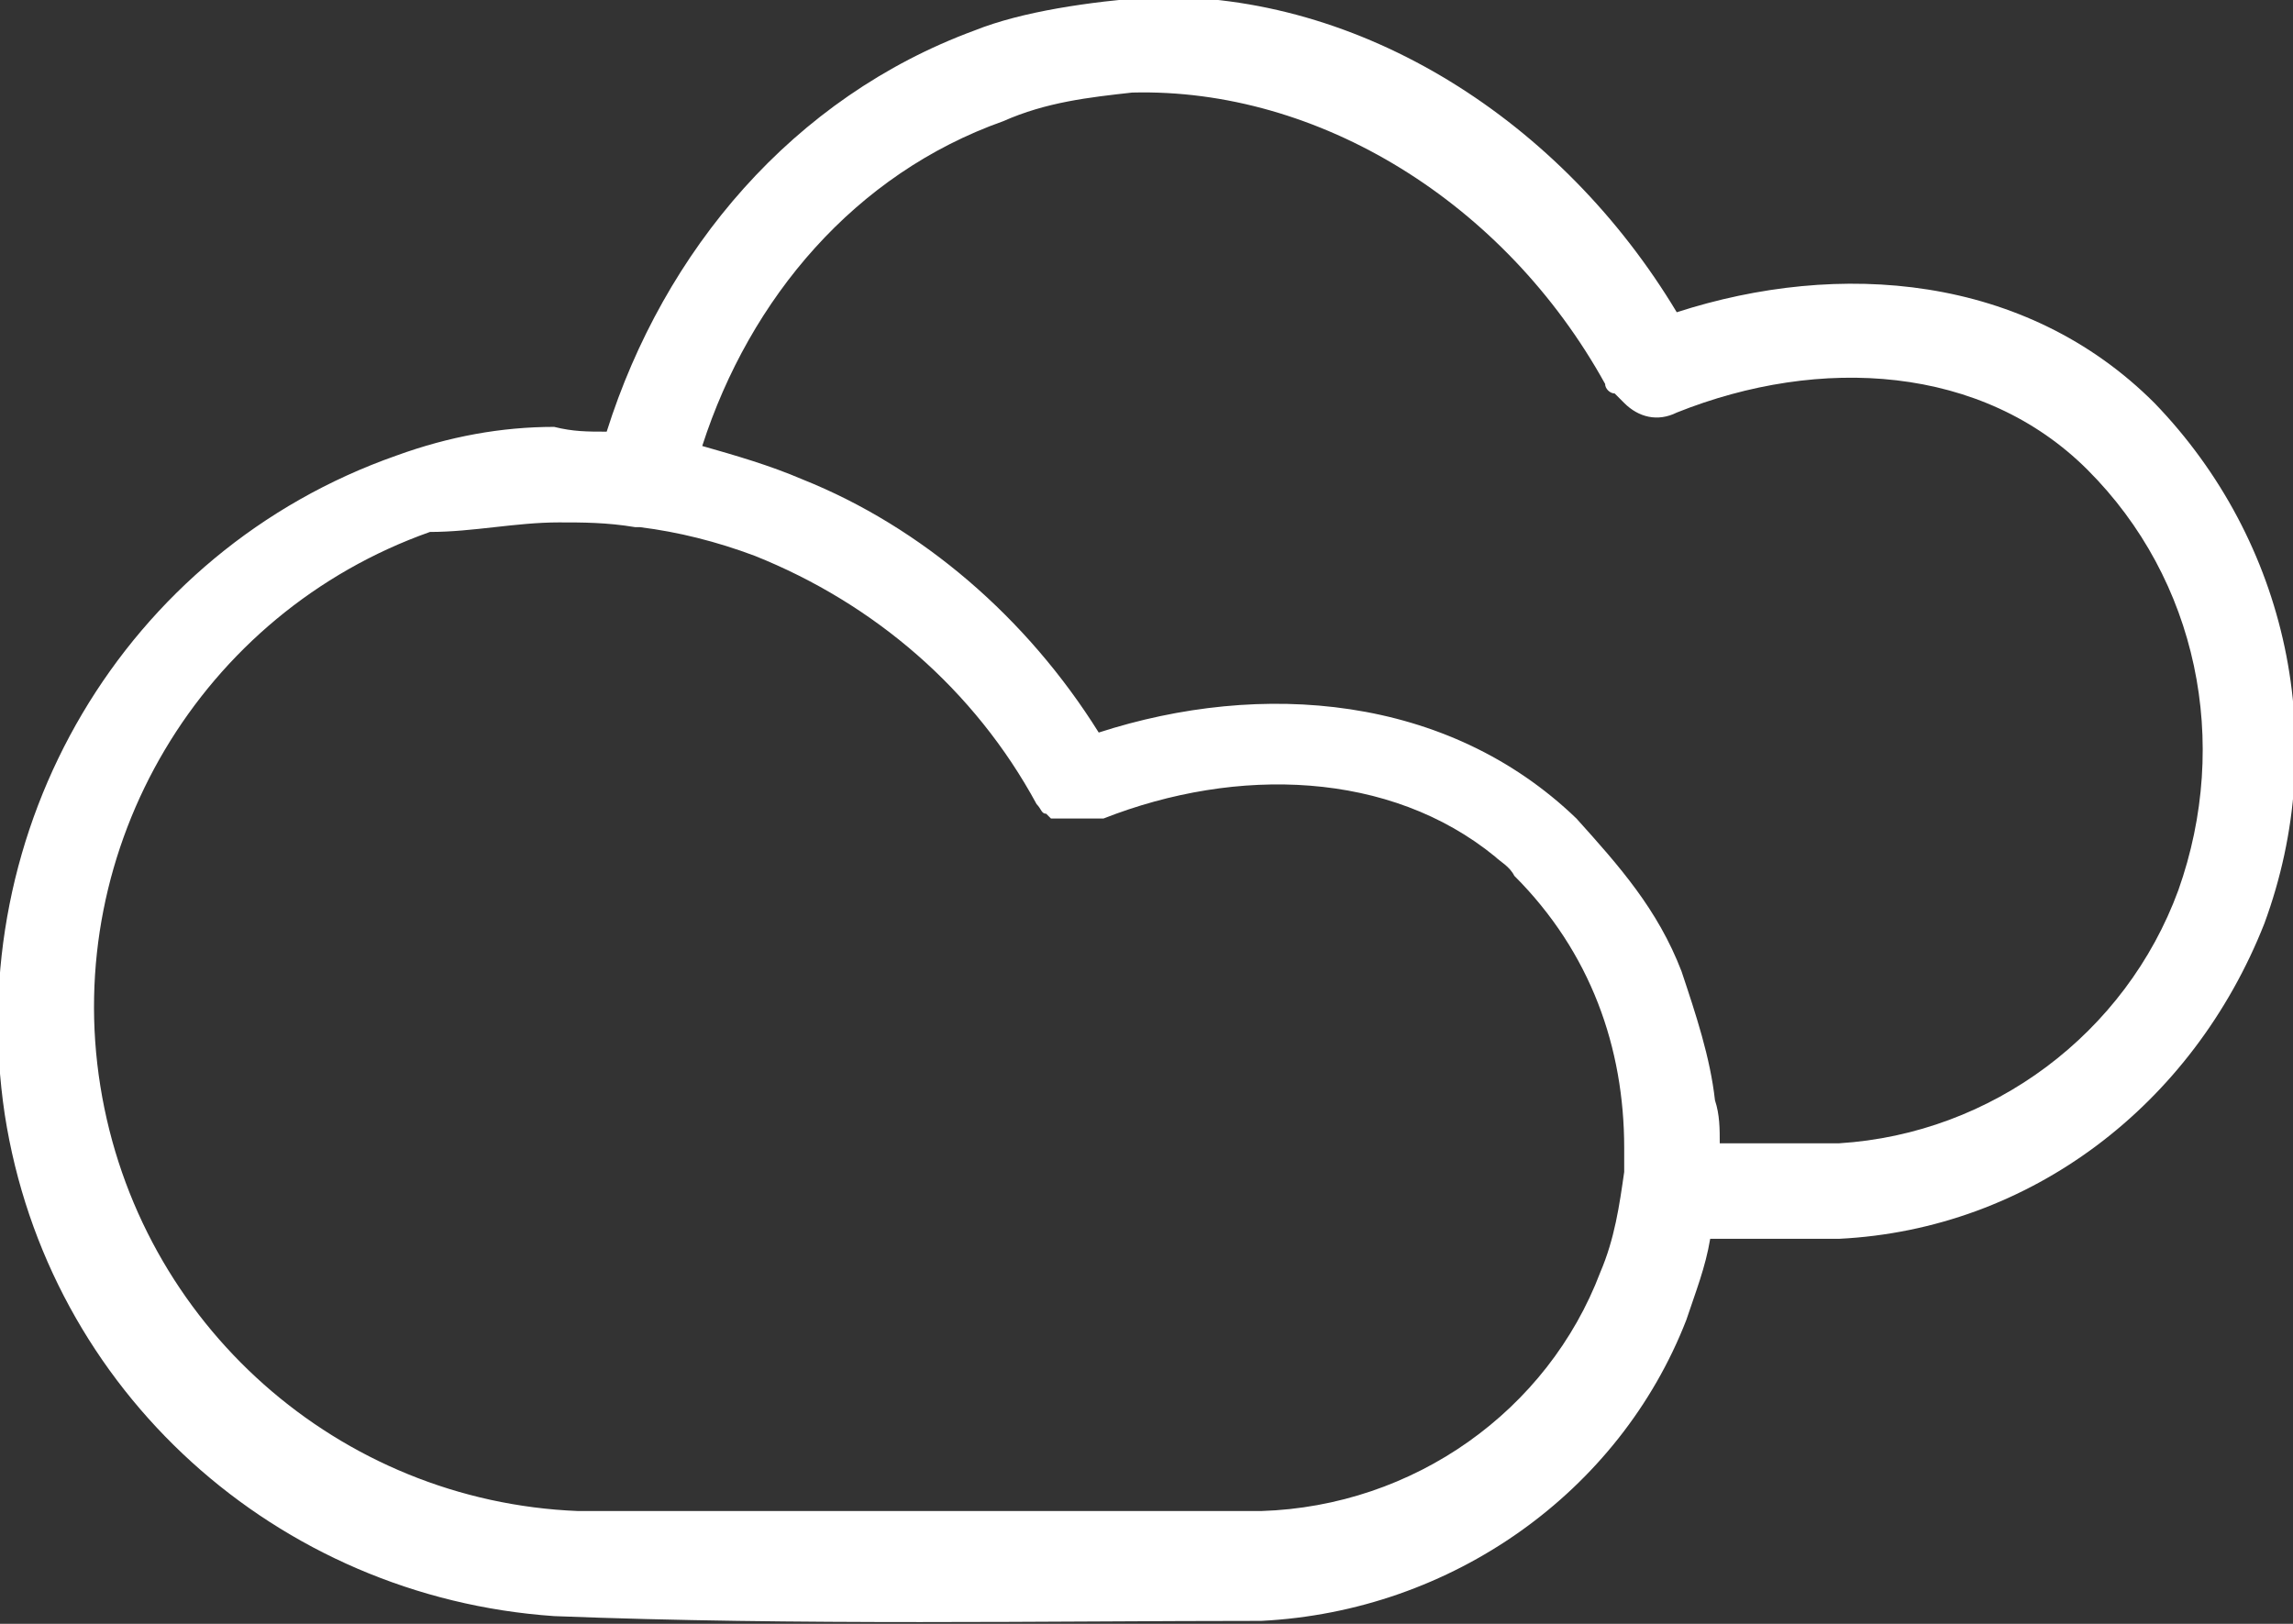 <?xml version="1.0" encoding="utf-8"?>
<!-- Generator: Adobe Illustrator 21.0.2, SVG Export Plug-In . SVG Version: 6.00 Build 0)  -->
<svg version="1.1"
	 id="Layer_1" xmlns:cc="http://creativecommons.org/ns#" xmlns:dc="http://purl.org/dc/elements/1.1/" xmlns:inkscape="http://www.inkscape.org/namespaces/inkscape" xmlns:rdf="http://www.w3.org/1999/02/22-rdf-syntax-ns#" xmlns:sodipodi="http://sodipodi.sourceforge.net/DTD/sodipodi-0.dtd" xmlns:svg="http://www.w3.org/2000/svg"
	 xmlns="http://www.w3.org/2000/svg" xmlns:xlink="http://www.w3.org/1999/xlink" x="0px" y="0px" viewBox="0 0 48 34"
	 style="enable-background:new 0 0 48 34;" xml:space="preserve">
<rect x="0" y="0" width="48" height="34" fill="#333333" stroke="none"/>
<style type="text/css">
	.st0{fill:#FFFFFF;}
</style>
<g transform="translate(0,-1004.362)">
	<path class="st0" d="M20.4,1005c-3.8,1.4-6.5,4.6-7.7,8.4c-0.4,0-0.7,0-1.1-0.1l0,0c-1.1,0-2.2,0.2-3.3,0.6
		c-5.7,2-9.1,7.8-8.2,13.8c0.9,5.8,5.7,10.1,11.5,10.5c5.1,0.2,10.4,0.1,14.8,0.1c4-0.2,7.5-2.7,8.9-6.3c0.2-0.6,0.4-1.1,0.5-1.7
		h2.6c0,0,0,0,0.1,0c4-0.2,7.4-2.8,8.9-6.6c1.4-3.8,0.5-8-2.3-10.9c-2.7-2.7-6.6-3-10-1.9c-2.4-4-6.6-6.7-11-6.6
		C22.8,1004.4,21.4,1004.6,20.4,1005L20.4,1005z M23.7,1006.3L23.7,1006.3c3.9-0.1,7.8,2.3,9.9,6.1c0,0.1,0.1,0.2,0.2,0.2l0.2,0.2
		c0.3,0.3,0.7,0.4,1.1,0.2c3-1.2,6.4-1,8.6,1.2c2.3,2.3,3,5.7,1.9,8.8c-1.1,3-3.9,5.1-7.1,5.3H36l0,0c0-0.3,0-0.6-0.1-0.9l0,0
		c-0.1-0.9-0.4-1.8-0.7-2.7c-0.5-1.3-1.3-2.2-2.2-3.2c-2.7-2.6-6.6-2.9-10-1.8c-1.5-2.4-3.7-4.3-6.2-5.3c-0.7-0.3-1.4-0.5-2.1-0.7
		c1-3.1,3.2-5.7,6.3-6.8C21.9,1006.5,22.8,1006.4,23.7,1006.3L23.7,1006.3z M11.7,1015.3L11.7,1015.3c0.5,0,1,0,1.6,0.1
		c0,0,0,0,0.1,0c0.8,0.1,1.6,0.3,2.4,0.6c2.5,1,4.6,2.8,5.9,5.2c0.1,0.1,0.1,0.2,0.2,0.2l0.1,0.1l0,0c0,0,0,0,0.1,0c0,0,0,0,0.1,0
		l0,0l0,0c0,0,0,0,0.1,0c0,0,0,0,0.1,0l0,0l0,0l0,0c0,0,0,0,0.1,0l0,0c0.2,0,0.4,0,0.6,0c2.8-1.1,6-1,8.2,0.8
		c0.1,0.1,0.3,0.2,0.4,0.4l0,0c1.6,1.6,2.3,3.6,2.3,5.7c0,0.2,0,0.3,0,0.5c-0.1,0.7-0.2,1.4-0.5,2.1c-1.1,2.9-3.9,4.9-7.1,5H12.2
		h-0.1c-5-0.2-9.2-3.9-10-8.9s2.1-9.9,6.9-11.6C9.9,1015.5,10.8,1015.3,11.7,1015.3L11.7,1015.3z"/>
</g>
</svg>
